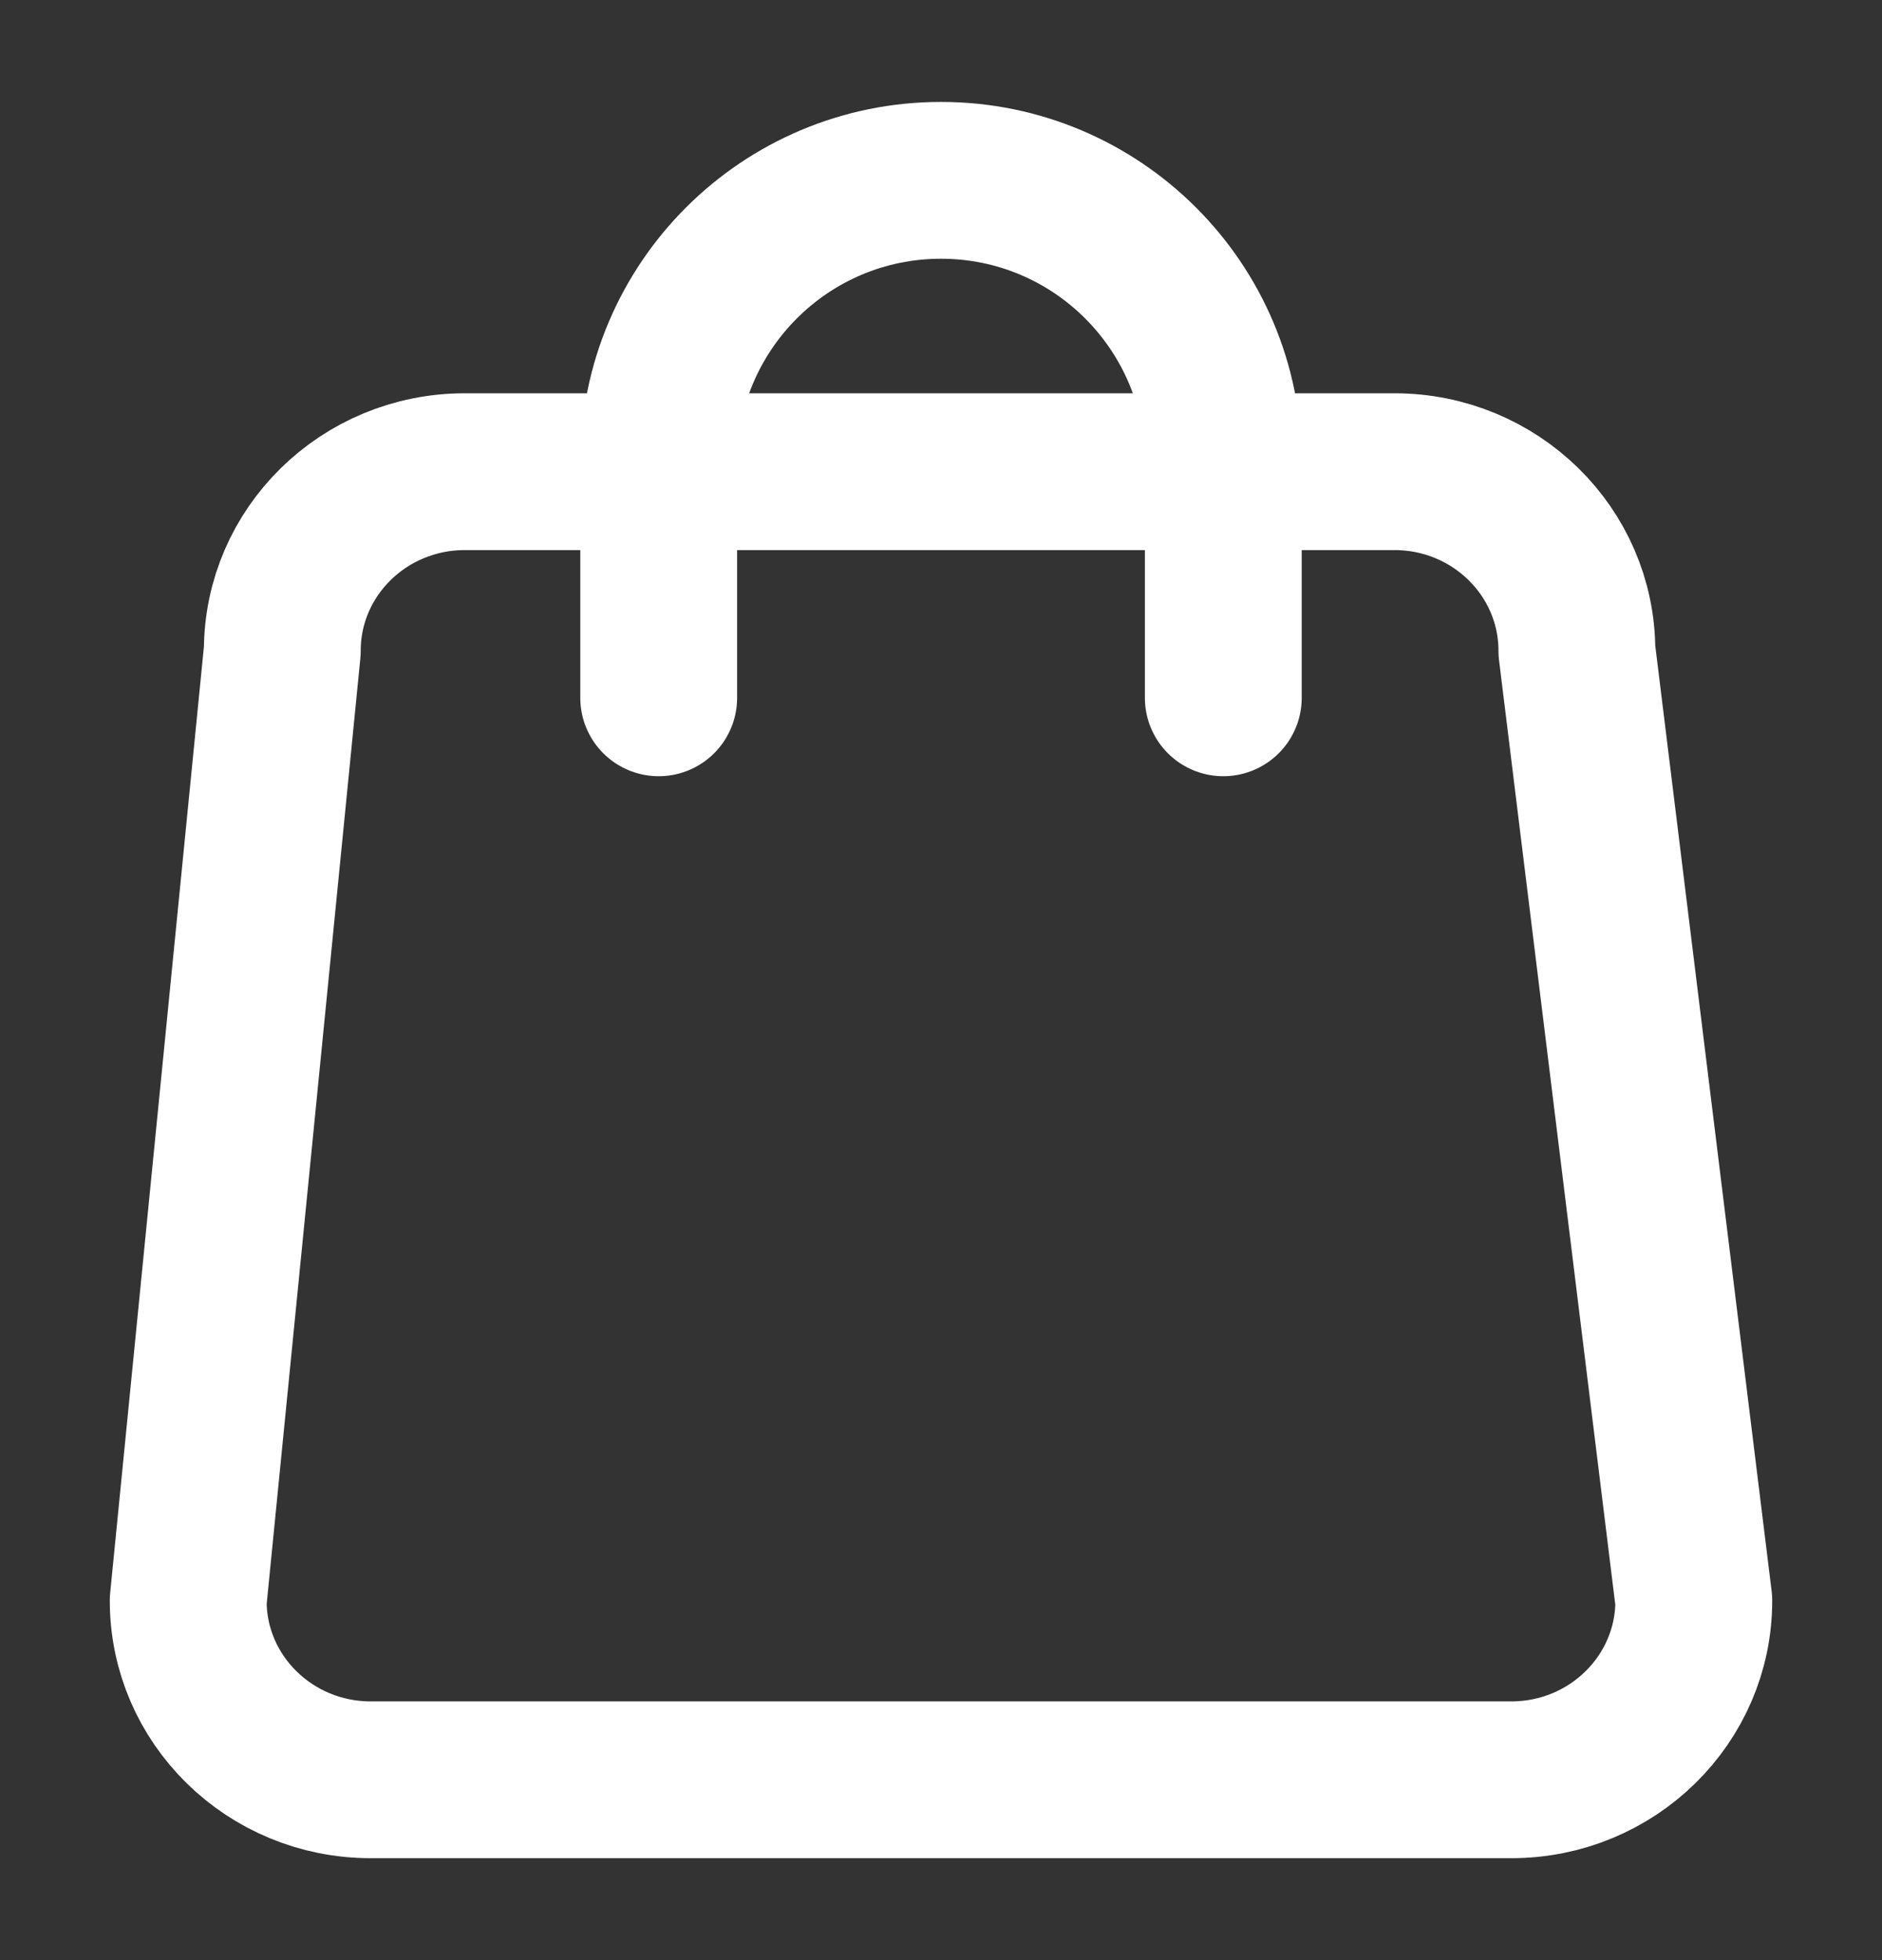 <svg width="24" height="25" viewBox="0 0 24 25" fill="none" xmlns="http://www.w3.org/2000/svg">
<rect x="0" y="0" width="24" height="25" fill="#333333" stroke="none"/>
<path d="M15.6 8.9V5.9C15.6 3.912 13.988 2.3 12 2.3C10.012 2.3 8.4 3.912 8.4 5.9V8.9M4.727 22.7H19.273C20.558 22.7 21.6 21.677 21.6 20.416L20.109 8.3C20.109 7.038 19.067 6.016 17.782 6.016H5.927C4.642 6.016 3.6 7.038 3.6 8.3L2.4 20.416C2.4 21.677 3.442 22.7 4.727 22.7Z" stroke="white" stroke-width="2" stroke-linecap="round" stroke-linejoin="round"/>
</svg>
